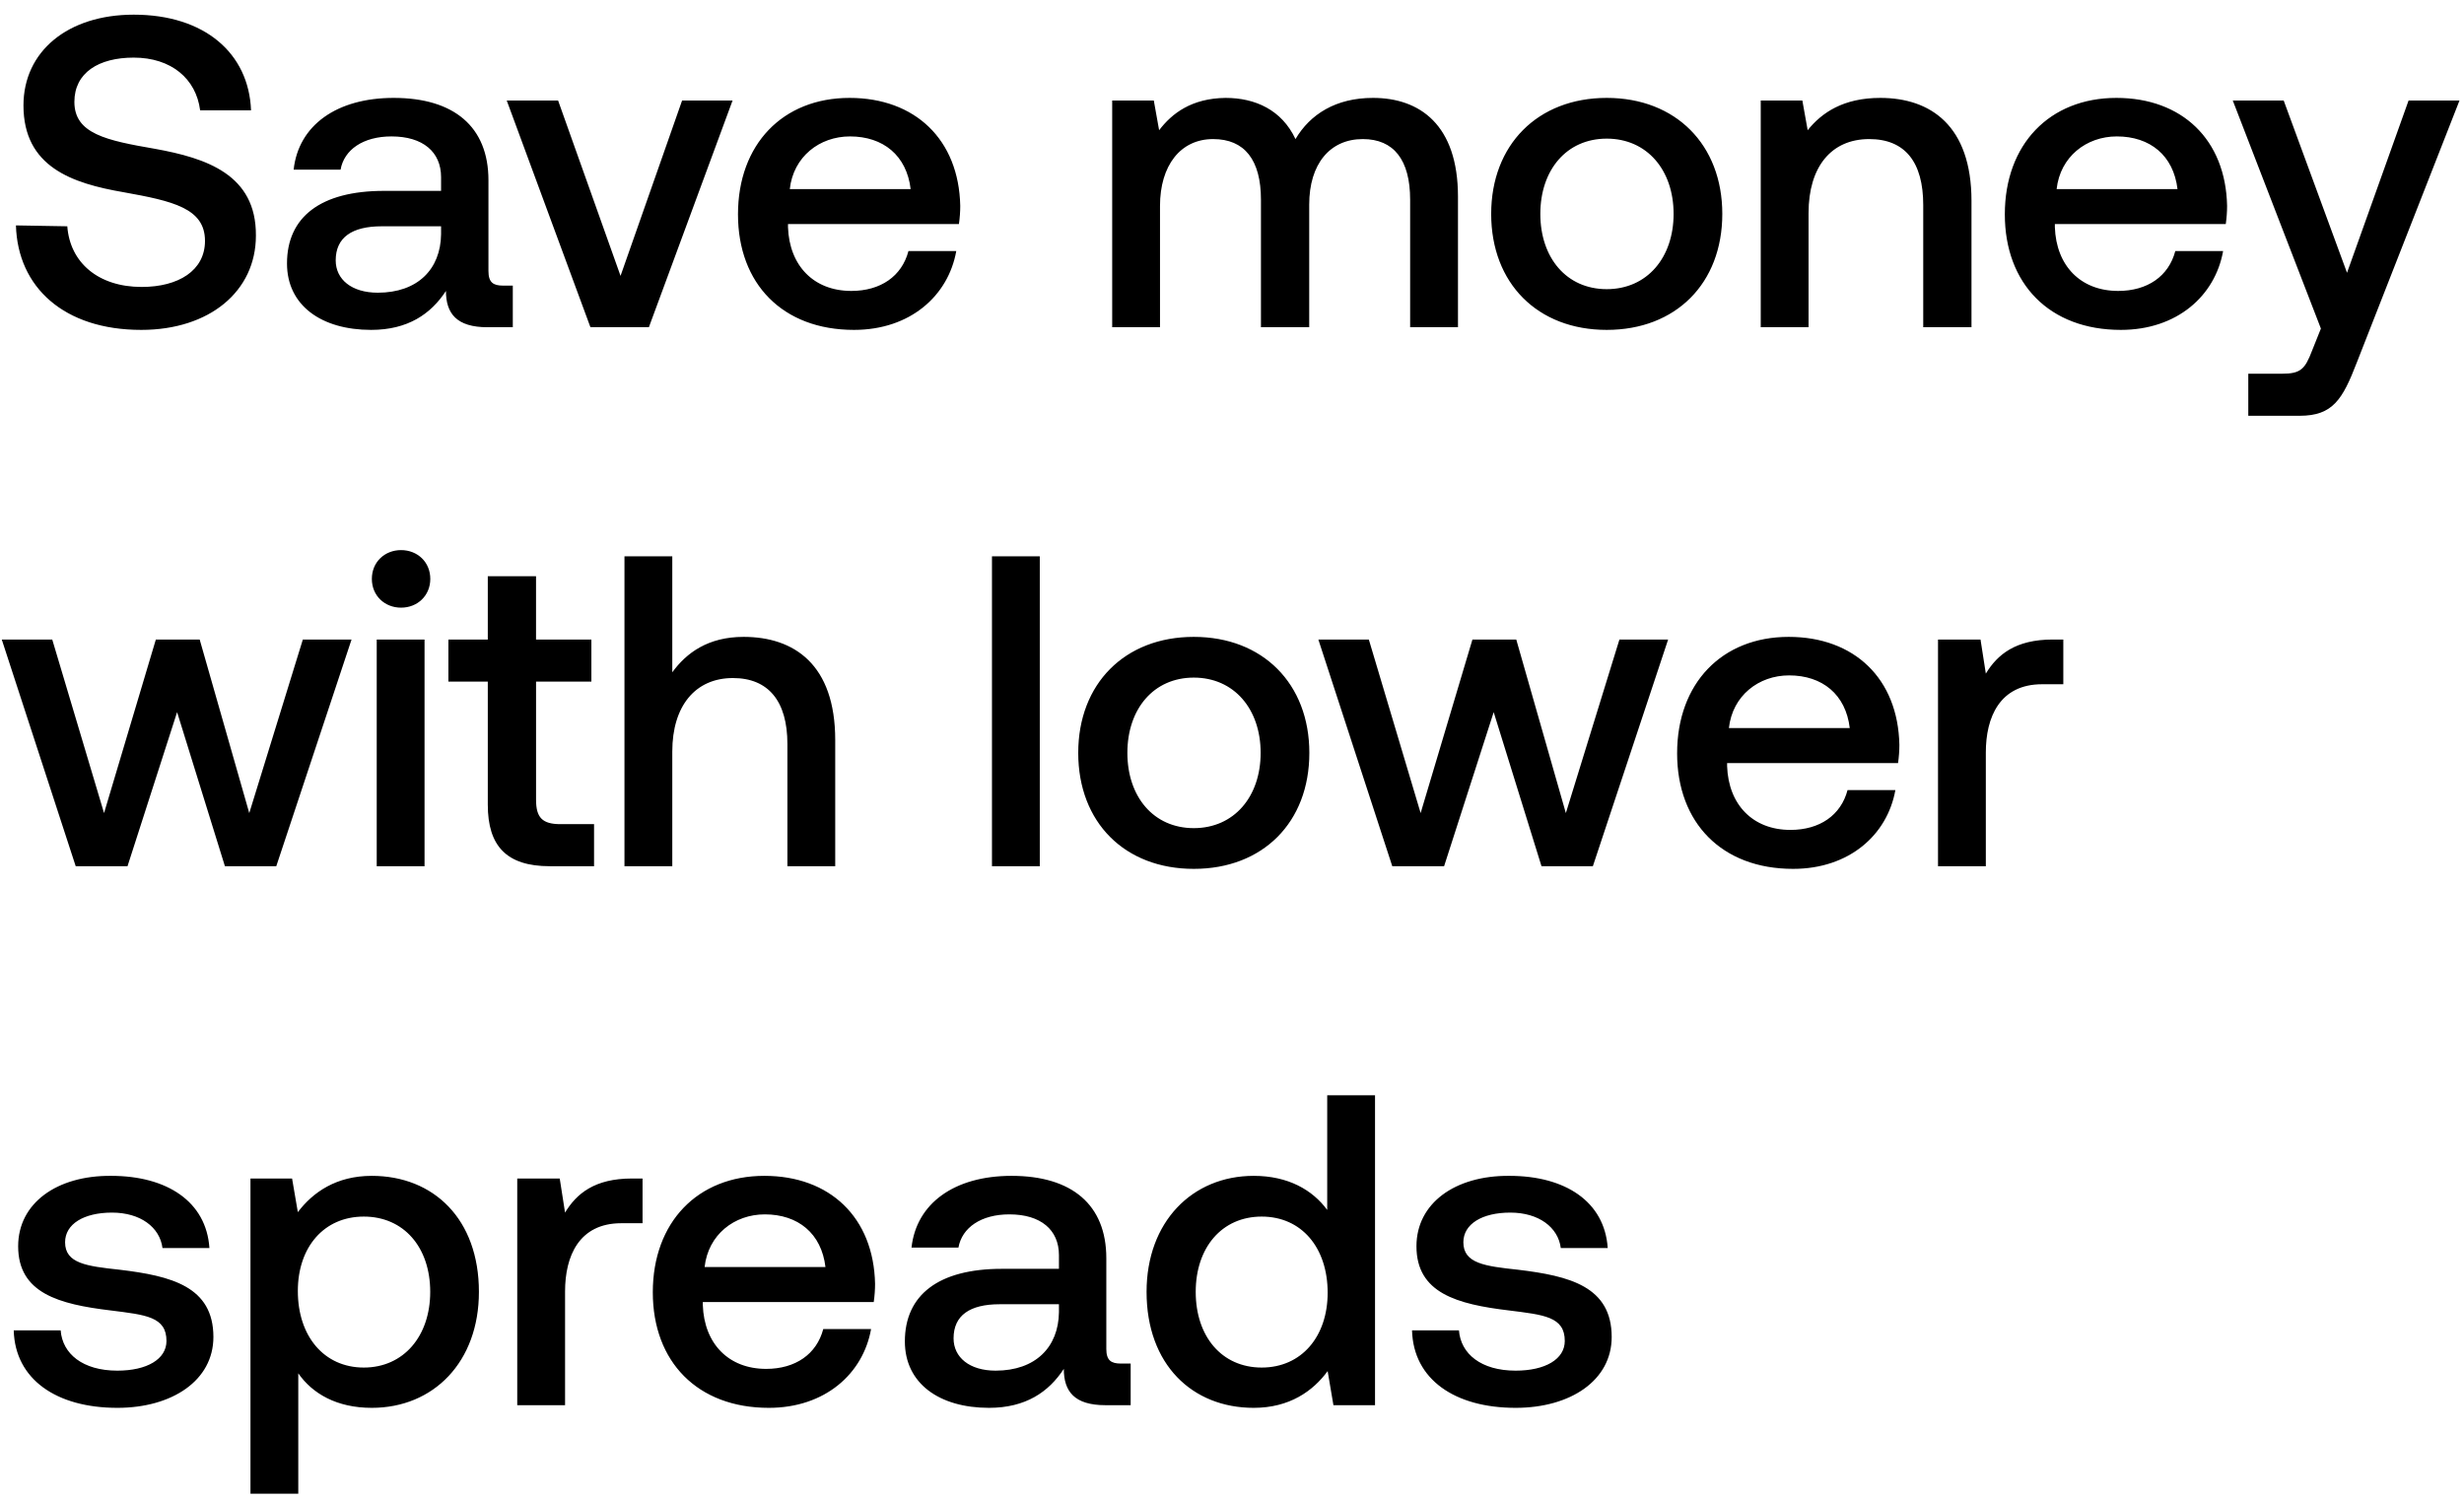 <svg width="128" height="78" viewBox="0 0 128 78" fill="none" xmlns="http://www.w3.org/2000/svg"><path d="M.828 11.71c.092 3.22 2.507 5.428 6.509 5.428 3.542 0 5.957-2.001 5.957-4.899.023-3.174-2.576-4.025-5.244-4.508-2.53-.437-4.186-.782-4.186-2.438 0-1.518 1.265-2.3 3.082-2.3 1.955 0 3.243 1.104 3.45 2.737h2.645C12.926 2.763 10.626.762 6.946.762c-3.427 0-5.727 1.909-5.727 4.715 0 3.197 2.53 4.048 5.198 4.508 2.553.46 4.232.828 4.232 2.53 0 1.541-1.38 2.392-3.289 2.392-2.254 0-3.726-1.265-3.864-3.151L.828 11.71zm25.305 3.128c-.506 0-.759-.161-.759-.759V9.364c0-2.783-1.794-4.278-4.922-4.278-2.967 0-4.945 1.426-5.198 3.726h2.438c.184-1.035 1.173-1.725 2.645-1.725 1.633 0 2.576.805 2.576 2.116v.713h-2.967c-3.289 0-5.037 1.357-5.037 3.772 0 2.185 1.794 3.45 4.37 3.45 1.91 0 3.105-.828 3.887-2.024 0 1.173.552 1.886 2.162 1.886h1.311v-2.162h-.506zm-3.22-2.668c-.023 1.817-1.219 3.036-3.289 3.036-1.357 0-2.185-.69-2.185-1.679 0-1.196.851-1.771 2.392-1.771h3.082v.414zm7.76 4.83h3.035l4.347-11.776h-2.622l-3.197 9.108-3.243-9.108h-2.668L30.672 17zm13.69.138c2.92 0 4.899-1.771 5.313-4.094h-2.484c-.345 1.311-1.45 2.07-2.967 2.07-1.955 0-3.22-1.311-3.29-3.312v-.161h8.879c.046-.322.069-.644.069-.943-.07-3.45-2.346-5.612-5.75-5.612-3.473 0-5.796 2.415-5.796 6.049 0 3.611 2.323 6.003 6.026 6.003zm-3.335-7.314c.184-1.679 1.54-2.737 3.128-2.737 1.725 0 2.944.989 3.15 2.737h-6.278zm30.295-4.738c-1.932 0-3.266.851-4.025 2.139-.713-1.518-2.093-2.139-3.634-2.139-1.771.023-2.783.805-3.45 1.679l-.276-1.541h-2.162V17h2.484v-6.302c0-2.093 1.058-3.473 2.76-3.473 1.633 0 2.484 1.081 2.484 3.151V17h2.507v-6.371c0-2.116 1.08-3.404 2.783-3.404 1.61 0 2.46 1.081 2.46 3.151V17h2.485v-6.785c0-3.726-1.978-5.129-4.416-5.129zm12.144 12.052c3.588 0 6.003-2.415 6.003-6.026 0-3.588-2.415-6.026-6.003-6.026s-6.003 2.438-6.003 6.026c0 3.611 2.415 6.026 6.003 6.026zm0-2.116c-2.093 0-3.45-1.633-3.45-3.91s1.357-3.91 3.45-3.91 3.473 1.633 3.473 3.91-1.38 3.91-3.473 3.91zm14.21-9.936c-1.909 0-3.036.759-3.772 1.679l-.276-1.541h-2.162V17h2.484v-5.934c0-2.392 1.173-3.841 3.151-3.841 1.863 0 2.806 1.196 2.806 3.427V17h2.507v-6.555c0-3.933-2.139-5.359-4.738-5.359zm12.496 12.052c2.921 0 4.899-1.771 5.313-4.094h-2.484c-.345 1.311-1.449 2.07-2.967 2.07-1.955 0-3.22-1.311-3.289-3.312v-.161h8.878c.046-.322.069-.644.069-.943-.069-3.45-2.346-5.612-5.75-5.612-3.473 0-5.796 2.415-5.796 6.049 0 3.611 2.323 6.003 6.026 6.003zm-3.335-7.314c.184-1.679 1.541-2.737 3.128-2.737 1.725 0 2.944.989 3.151 2.737h-6.279zm13.728 7.245l-.46 1.15c-.368.966-.598 1.196-1.564 1.196h-1.748V21.6h2.668c1.725 0 2.231-.851 2.967-2.76l5.336-13.616h-2.645l-3.197 8.947-3.289-8.947h-2.645l4.577 11.845zM3.933 45h2.691L9.2 36.996 11.684 45h2.668l3.91-11.776h-2.53l-2.783 9.016-2.576-9.016H8.096L5.405 42.24l-2.691-9.016H.092L3.933 45zm16.902-13.432c.85 0 1.518-.621 1.518-1.495 0-.874-.667-1.495-1.518-1.495s-1.518.621-1.518 1.495c0 .874.667 1.495 1.518 1.495zM19.57 45h2.484V33.224H19.57V45zm5.77-3.197c0 2.139.965 3.197 3.22 3.197h2.3v-2.185h-1.748c-.943 0-1.265-.345-1.265-1.265v-6.141h2.874v-2.185h-2.875v-3.289H25.34v3.289h-2.047v2.185h2.047v6.394zm13.287-8.717c-1.84 0-2.967.828-3.703 1.84V28.9H32.44V45h2.484v-5.957c0-2.369 1.196-3.818 3.15-3.818 1.84 0 2.83 1.196 2.83 3.427V45h2.484v-6.555c0-3.933-2.14-5.359-4.761-5.359zM51.53 45h2.485V28.9h-2.484V45zm10.485.138c3.588 0 6.003-2.415 6.003-6.026 0-3.588-2.415-6.026-6.003-6.026s-6.003 2.438-6.003 6.026c0 3.611 2.415 6.026 6.003 6.026zm0-2.116c-2.093 0-3.45-1.633-3.45-3.91s1.357-3.91 3.45-3.91 3.473 1.633 3.473 3.91-1.38 3.91-3.473 3.91zM72.326 45h2.692l2.576-8.004L80.078 45h2.668l3.91-11.776h-2.53l-2.783 9.016-2.576-9.016H76.49l-2.691 9.016-2.691-9.016h-2.622L72.326 45zm20.822.138c2.92 0 4.899-1.771 5.313-4.094h-2.484c-.345 1.311-1.45 2.07-2.967 2.07-1.955 0-3.22-1.311-3.29-3.312v-.161H98.6c.046-.322.069-.644.069-.943-.07-3.45-2.346-5.612-5.75-5.612-3.473 0-5.796 2.415-5.796 6.049 0 3.611 2.323 6.003 6.026 6.003zm-3.335-7.314c.184-1.679 1.54-2.737 3.128-2.737 1.725 0 2.944.989 3.15 2.737h-6.278zm16.82-4.6c-1.932 0-2.875.782-3.473 1.771l-.276-1.771h-2.208V45h2.484v-5.911c0-1.817.713-3.542 2.921-3.542h1.104v-2.323h-.552zM.713 69.113c.069 2.553 2.231 4.025 5.382 4.025 2.852 0 4.991-1.426 4.991-3.68 0-2.622-2.185-3.174-4.876-3.496-1.702-.184-2.829-.322-2.829-1.426 0-.943.966-1.541 2.438-1.541 1.472 0 2.484.759 2.622 1.84h2.438c-.161-2.415-2.208-3.749-5.106-3.749-2.829-.023-4.83 1.426-4.83 3.657 0 2.438 2.116 3.013 4.807 3.335 1.817.23 2.898.322 2.898 1.587 0 .943-1.012 1.541-2.553 1.541-1.794 0-2.852-.874-2.944-2.093H.713zm18.6-8.027c-1.84 0-3.059.851-3.841 1.886l-.299-1.748h-2.162V77.6h2.484v-6.256c.736 1.058 2.001 1.794 3.818 1.794 3.22 0 5.566-2.392 5.566-6.026 0-3.772-2.346-6.026-5.566-6.026zm-.414 9.959c-2.07 0-3.427-1.633-3.427-3.979 0-2.277 1.357-3.864 3.427-3.864 2.07 0 3.45 1.587 3.45 3.91 0 2.3-1.38 3.933-3.45 3.933zm13.927-9.821c-1.932 0-2.875.782-3.473 1.771l-.276-1.771H26.87V73h2.484v-5.911c0-1.817.713-3.542 2.921-3.542h1.104v-2.323h-.552zm7.112 11.914c2.92 0 4.899-1.771 5.313-4.094h-2.484c-.345 1.311-1.45 2.07-2.967 2.07-1.955 0-3.22-1.311-3.29-3.312v-.161h8.879c.046-.322.069-.644.069-.943-.07-3.45-2.346-5.612-5.75-5.612-3.473 0-5.796 2.415-5.796 6.049 0 3.611 2.323 6.003 6.026 6.003zm-3.335-7.314c.184-1.679 1.54-2.737 3.128-2.737 1.725 0 2.944.989 3.15 2.737h-6.278zm21.627 5.014c-.506 0-.759-.161-.759-.759v-4.715c0-2.783-1.794-4.278-4.922-4.278-2.967 0-4.945 1.426-5.198 3.726h2.438c.184-1.035 1.173-1.725 2.645-1.725 1.633 0 2.576.805 2.576 2.116v.713h-2.967c-3.289 0-5.037 1.357-5.037 3.772 0 2.185 1.794 3.45 4.37 3.45 1.91 0 3.105-.828 3.887-2.024 0 1.173.552 1.886 2.162 1.886h1.311v-2.162h-.506zm-3.22-2.668c-.023 1.817-1.219 3.036-3.289 3.036-1.357 0-2.185-.69-2.185-1.679 0-1.196.851-1.771 2.392-1.771h3.082v.414zm13.936-5.313c-.759-1.035-2.024-1.771-3.818-1.771-3.197 0-5.566 2.392-5.566 6.026 0 3.772 2.37 6.026 5.566 6.026 1.863 0 3.082-.874 3.841-1.909l.3 1.771h2.161V56.9h-2.484v5.957zm-3.404 8.188c-2.07 0-3.427-1.61-3.427-3.933 0-2.3 1.357-3.91 3.427-3.91 2.07 0 3.427 1.61 3.427 3.956 0 2.277-1.357 3.887-3.427 3.887zm7.81-1.932c.069 2.553 2.23 4.025 5.382 4.025 2.852 0 4.99-1.426 4.99-3.68 0-2.622-2.184-3.174-4.875-3.496-1.702-.184-2.83-.322-2.83-1.426 0-.943.967-1.541 2.439-1.541s2.484.759 2.622 1.84h2.438c-.161-2.415-2.208-3.749-5.106-3.749-2.83-.023-4.83 1.426-4.83 3.657 0 2.438 2.116 3.013 4.807 3.335 1.817.23 2.898.322 2.898 1.587 0 .943-1.012 1.541-2.553 1.541-1.794 0-2.852-.874-2.944-2.093h-2.438z" fill="#000"/></svg>